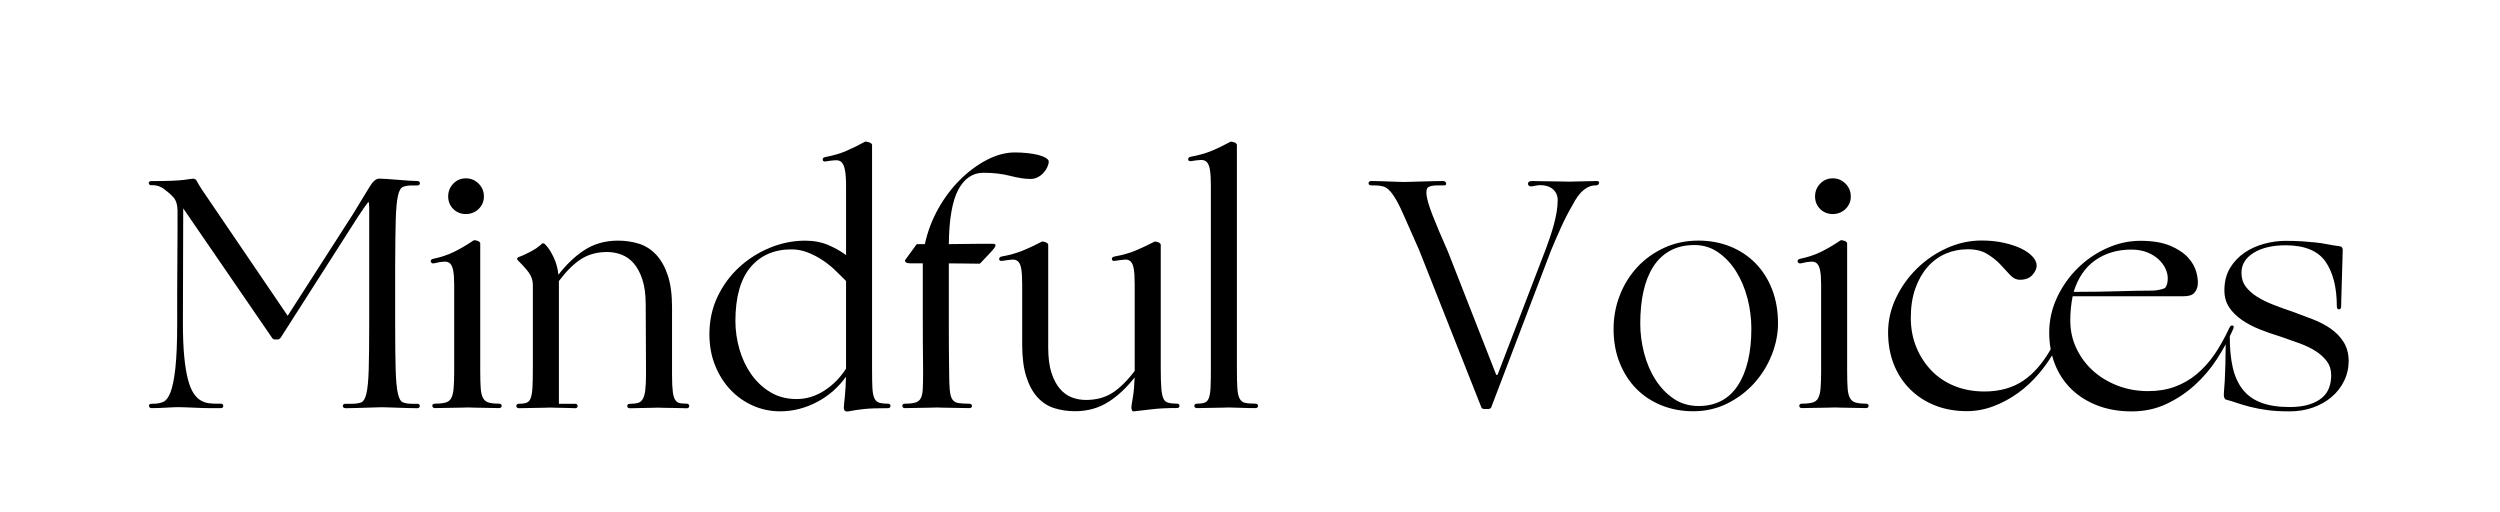 <?xml version="1.0" encoding="utf-8"?>
<!-- Generator: Adobe Illustrator 23.1.1, SVG Export Plug-In . SVG Version: 6.00 Build 0)  -->
<svg version="1.0" id="Layer_1" xmlns="http://www.w3.org/2000/svg" xmlns:xlink="http://www.w3.org/1999/xlink" x="0px" y="0px"
	 viewBox="0 0 1026.99 210.3" style="enable-background:new 0 0 1026.99 210.3;" xml:space="preserve">
<g>
	<g>
		<defs>
			<rect id="SVGID_1_" width="1026.99" height="210.3"/>
		</defs>
		<clipPath id="SVGID_2_">
			<use xlink:href="#SVGID_1_"  style="overflow:visible;"/>
		</clipPath>
		<path style="clip-path:url(#SVGID_2_);" d="M162.57,90.26c0.13-4.47,0.44-7.79,0.92-9.89c0.46-2.01,1.14-3.22,2.03-3.59
			c0.95-0.4,2.23-0.6,3.81-0.6h2.05c1.01,0,1.11-0.63,1.11-0.91c0-0.27-0.11-0.91-1.11-0.91c-0.52,0-1.55-0.04-3.06-0.13
			c-1.52-0.09-3.14-0.21-4.83-0.36s-3.28-0.27-4.72-0.36c-1.46-0.09-2.43-0.13-2.97-0.13c-1.35,0-2.71,1.19-4.15,3.65
			c-1.36,2.31-3.58,5.96-6.61,10.86l-26.86,41.83L86.19,82.66c-0.95-1.34-1.98-2.85-3.06-4.49c-1.08-1.64-1.84-2.9-2.26-3.74
			c-0.31-0.68-0.86-1.03-1.6-1.03c-0.28,0-0.67,0.04-1.2,0.14c-0.49,0.09-1.34,0.21-2.53,0.36c-1.18,0.15-2.85,0.27-4.97,0.36
			c-2.11,0.09-4.94,0.13-8.41,0.13c-0.94,0-1.04,0.54-1.04,0.78c0,0.27,0.1,0.91,1.04,0.91h0.65c1.62,0,3.15,0.52,4.54,1.54
			c1.44,1.05,2.75,2.21,3.9,3.44c1.12,1.28,1.68,3.14,1.68,5.53v8.22c0,3.56-0.02,7.48-0.07,11.98c-0.04,4.31-0.07,8.82-0.07,13.38
			v12.57c0,7.87-0.25,14.1-0.75,18.54c-0.49,4.41-1.17,7.74-2,9.88c-0.81,2.08-1.79,3.4-2.9,3.9c-1.15,0.52-2.48,0.79-3.95,0.79
			h-0.78c-0.51,0-0.85,0.11-1.05,0.34c-0.1,0.11-0.2,0.31-0.15,0.62c0.09,0.55,0.47,0.85,1.07,0.85c1.87,0,3.92-0.07,6.09-0.2
			c2.17-0.13,3.76-0.2,4.75-0.2c0.52,0,1.54,0.02,3.06,0.07c1.52,0.04,3.19,0.11,5.02,0.2c1.8,0.09,3.62,0.13,5.4,0.13h4.15
			c0.61,0,0.97-0.34,0.97-0.91s-0.36-0.91-0.97-0.91h-1.89c-1.03,0-2.1-0.08-3.19-0.22c-1.07-0.15-2.14-0.52-3.18-1.11
			c-1.04-0.58-2.02-1.56-2.93-2.9c-0.91-1.35-1.7-3.28-2.34-5.71c-0.65-2.46-1.16-5.58-1.52-9.29c-0.37-3.71-0.56-8.38-0.56-13.87
			l0.13-47.15l36.22,52.79c0.41,0.72,0.85,1.08,1.32,1.08H114c0.6,0,1.11-0.36,1.51-1.06l31.53-49.34c1.95-2.94,3.31-4.91,4.06-5.85
			c0.16-0.2,0.25-0.25,0.26-0.27c0.06,0.06,0.31,0.43,0.31,2.49v47.33c0,8.14-0.07,14.54-0.2,19.02c-0.13,4.46-0.45,7.79-0.95,9.89
			c-0.48,2.02-1.17,3.23-2.06,3.6c-0.95,0.4-2.23,0.6-3.81,0.6h-2.71c-1.01,0-1.11,0.63-1.11,0.91c0,0.34,0.16,0.91,1.23,0.91
			c0.92,0,2.14-0.02,3.66-0.07l4.53-0.13c1.5-0.04,2.88-0.09,4.12-0.13c1.24-0.04,2.12-0.07,2.63-0.07c0.43,0,1.23,0.02,2.4,0.07
			c1.18,0.04,2.5,0.09,3.95,0.13l4.32,0.13c1.41,0.04,2.65,0.07,3.67,0.07c1,0,1.11-0.63,1.11-0.91c0-0.27-0.11-0.91-1.11-0.91
			h-2.05c-1.58,0-2.87-0.2-3.81-0.6c-0.89-0.37-1.57-1.58-2.03-3.59c-0.48-2.1-0.79-5.43-0.92-9.89c-0.13-4.45-0.2-10.85-0.2-19.02
			v-23.43C162.37,101.11,162.44,94.71,162.57,90.26"/>
	</g>
	<g>
		<defs>
			<rect id="SVGID_3_" width="1026.99" height="210.3"/>
		</defs>
		<clipPath id="SVGID_4_">
			<use xlink:href="#SVGID_3_"  style="overflow:visible;"/>
		</clipPath>
		<path style="clip-path:url(#SVGID_4_);" d="M191.39,87.93c2.02,0,3.78-0.7,5.22-2.08c1.44-1.38,2.18-3.12,2.18-5.16
			c0-2.04-0.73-3.8-2.17-5.25s-3.2-2.18-5.23-2.18c-2.05,0-3.8,0.74-5.19,2.19c-1.39,1.45-2.09,3.21-2.09,5.25s0.7,3.77,2.09,5.16
			C187.59,87.23,189.34,87.93,191.39,87.93"/>
	</g>
	<g>
		<defs>
			<rect id="SVGID_5_" width="1026.99" height="210.3"/>
		</defs>
		<clipPath id="SVGID_6_">
			<use xlink:href="#SVGID_5_"  style="overflow:visible;"/>
		</clipPath>
		<path style="clip-path:url(#SVGID_6_);" d="M204.99,165.82c-1.83,0-3.28-0.16-4.31-0.48c-0.99-0.3-1.72-0.89-2.23-1.81
			c-0.52-0.93-0.85-2.27-0.97-3.98c-0.13-1.75-0.2-4.08-0.2-6.93v-52.59c0-0.76-0.98-1.05-1.3-1.15c-0.87-0.26-1.38-0.26-1.6-0.02
			c-2.55,1.72-5.14,3.24-7.71,4.53c-2.55,1.28-5.55,2.28-8.95,2.98c-0.66,0.23-0.8,0.63-0.8,0.93c0,0.1,0.03,0.21,0.1,0.34l0,0
			c0.14,0.29,0.51,0.74,1.35,0.52c1.64-0.41,3.01-0.64,4.08-0.68c1.01-0.05,1.81,0.2,2.4,0.73c0.6,0.54,1.04,1.5,1.31,2.86
			c0.28,1.41,0.42,3.37,0.42,5.82v35.73c0,2.81-0.08,5.13-0.23,6.9c-0.15,1.74-0.48,3.09-0.98,4.02c-0.48,0.91-1.22,1.5-2.26,1.8
			c-1.07,0.32-2.55,0.48-4.38,0.48c-0.43,0-0.74,0.1-0.93,0.31c-0.1,0.11-0.22,0.31-0.21,0.62c0.02,0.27,0.16,0.89,1.14,0.89
			c0.97,0,2.14-0.02,3.47-0.06c2.75-0.09,5.52-0.05,7.63-0.13c1.07-0.04,1.87-0.07,2.39-0.07c0.51,0,1.28,0.02,2.29,0.07
			c1.98,0.08,4.57,0.04,7.1,0.13c1.23,0.04,2.36,0.06,3.37,0.06c1,0,1.1-0.63,1.1-0.91C206.1,166.45,205.99,165.82,204.99,165.82"/>
	</g>
	<g>
		<defs>
			<rect id="SVGID_7_" width="1026.99" height="210.3"/>
		</defs>
		<clipPath id="SVGID_8_">
			<use xlink:href="#SVGID_7_"  style="overflow:visible;"/>
		</clipPath>
		<path style="clip-path:url(#SVGID_8_);" d="M282.03,165.82c-1.13,0-2.08-0.07-2.82-0.22c-0.69-0.14-1.27-0.53-1.76-1.21
			c-0.5-0.69-0.86-1.83-1.06-3.38c-0.21-1.58-0.32-3.88-0.32-6.81v-27.94c0-5.27-0.59-9.71-1.76-13.19
			c-1.17-3.49-2.78-6.34-4.79-8.47c-2.02-2.14-4.39-3.65-7.06-4.49c-2.65-0.83-5.55-1.26-8.62-1.26c-5.21,0-9.87,1.32-13.86,3.94
			c-3.77,2.47-7.33,5.86-10.59,10.08c-0.25-2.5-0.88-4.86-1.9-7.04c-1.13-2.42-2.35-4.29-3.68-5.6c-0.65-0.48-1.04-0.27-1.21-0.1
			c-1.16,1.15-2.76,2.26-4.77,3.31c-2.03,1.05-3.68,1.81-4.96,2.25c-0.31,0.16-0.41,0.37-0.43,0.52c-0.04,0.25,0.07,0.51,0.35,0.79
			c1.5,1.42,2.92,2.98,4.21,4.66c1.26,1.63,1.89,3.41,1.89,5.29v34.47c0,3.29-0.05,5.92-0.16,7.82c-0.11,1.87-0.35,3.32-0.72,4.31
			c-0.36,0.94-0.88,1.55-1.6,1.84c-0.76,0.31-1.83,0.47-3.21,0.47c-0.99,0-1.1,0.64-1.1,0.91s0.11,0.91,1.1,0.91
			c1.01,0,2.14-0.02,3.36-0.06c2.52-0.09,5.15-0.05,7.17-0.13c1.02-0.04,1.8-0.07,2.32-0.07s1.29,0.02,2.32,0.07
			c2.01,0.08,4.22,0.04,6.07,0.13c0.91,0.04,1.5,0.07,1.76,0.07c0.99,0,1.1-0.63,1.1-0.91c0-0.27-0.11-0.91-1.1-0.91h-6.61v-50.42
			c3.07-4.08,6.14-7.13,9.14-9.04c3-1.92,6.59-2.89,10.68-2.89c1.99,0,3.96,0.36,5.85,1.06c1.87,0.7,3.56,1.89,5.02,3.53
			c1.46,1.66,2.67,3.89,3.58,6.65c0.92,2.76,1.39,6.21,1.39,10.25l0.13,28.46c0,2.93-0.11,5.26-0.32,6.91
			c-0.21,1.62-0.58,2.85-1.09,3.65c-0.5,0.79-1.14,1.28-1.93,1.5c-0.84,0.23-1.93,0.35-3.24,0.35c-0.43,0-0.73,0.1-0.93,0.31
			c-0.1,0.11-0.23,0.31-0.21,0.62c0.01,0.27,0.15,0.89,1.13,0.89c0.97,0,2.01-0.02,3.11-0.06c2.26-0.09,4.55-0.05,6.23-0.13
			c0.85-0.04,1.54-0.06,2.07-0.06s1.39,0.02,2.6,0.07c2.37,0.08,5.11,0.04,7.26,0.13c1.06,0.04,1.72,0.06,1.98,0.06
			c0.99,0,1.09-0.63,1.09-0.91C283.12,166.45,283.01,165.82,282.03,165.82"/>
	</g>
	<g>
		<defs>
			<rect id="SVGID_9_" width="1026.99" height="210.3"/>
		</defs>
		<clipPath id="SVGID_10_">
			<use xlink:href="#SVGID_9_"  style="overflow:visible;"/>
		</clipPath>
		<path style="clip-path:url(#SVGID_10_);" d="M364.72,165.82c-1.64,0-2.9-0.16-3.74-0.47c-0.81-0.3-1.4-0.9-1.83-1.85
			c-0.43-0.98-0.7-2.43-0.78-4.29c-0.09-1.89-0.13-4.52-0.13-7.82V59.51c-0.06-0.5-0.55-0.86-1.47-1.12
			c-0.86-0.26-1.4-0.3-1.73-0.02c-2.29,1.26-4.73,2.46-7.25,3.56c-2.52,1.11-5.48,1.98-8.79,2.58c-0.91,0.15-1.04,0.71-1.04,1.03
			c0,0.33,0.14,0.52,0.26,0.62c0.2,0.17,0.5,0.22,0.9,0.16c1.67-0.29,3.07-0.45,4.17-0.49c1.05-0.04,1.83,0.22,2.42,0.79
			c0.6,0.58,1.06,1.62,1.37,3.1c0.32,1.51,0.48,3.72,0.48,6.56v28.51c-1.95-1.46-4.29-2.8-6.95-3.98c-2.92-1.3-6.22-1.95-9.81-1.95
			c-4.93,0-9.81,0.97-14.5,2.9c-4.69,1.92-8.93,4.61-12.62,7.99s-6.69,7.46-8.91,12.11c-2.22,4.66-3.35,9.83-3.35,15.38
			c0,4.68,0.78,9,2.33,12.85s3.66,7.21,6.29,9.99c2.62,2.78,5.73,4.98,9.23,6.54s7.28,2.35,11.23,2.35c5.29,0,10.46-1.33,15.37-3.96
			c4.61-2.46,8.53-5.91,11.66-10.26c-0.09,3.33-0.25,6.14-0.49,8.35c-0.27,2.49-0.4,3.92-0.4,4.38c0,1.36,0.81,1.56,1.3,1.56
			c0.19,0,0.41-0.02,0.65-0.07c2.19-0.43,4.43-0.76,6.66-0.98c2.21-0.22,5.4-0.32,9.46-0.32c1,0,1.1-0.63,1.1-0.91
			C365.82,166.45,365.71,165.82,364.72,165.82 M347.55,115.42v36c-2.31,3.65-5.28,6.68-8.85,9c-3.58,2.33-7.42,3.51-11.43,3.51
			c-4.1,0-7.73-0.95-10.82-2.82c-3.1-1.88-5.74-4.37-7.86-7.38c-2.12-3.03-3.75-6.49-4.84-10.28c-1.09-3.81-1.65-7.7-1.65-11.56
			c0-9.75,2.08-17.19,6.18-22.09c4.09-4.88,9.75-7.36,16.83-7.36c2.34,0,4.63,0.44,6.82,1.31c2.21,0.88,4.3,1.99,6.23,3.3
			c1.93,1.31,3.69,2.75,5.23,4.27C344.93,112.81,346.31,114.18,347.55,115.42"/>
	</g>
	<g>
		<defs>
			<rect id="SVGID_11_" width="1026.99" height="210.3"/>
		</defs>
		<clipPath id="SVGID_12_">
			<use xlink:href="#SVGID_11_"  style="overflow:visible;"/>
		</clipPath>
		<path style="clip-path:url(#SVGID_12_);" d="M407.76,100.15h-5.11c-2.33,0-4.64,0.02-6.87,0.07c-2.04,0.04-4.06,0.06-6.01,0.07
			c0.11-10.26,1.43-17.8,3.91-22.41c2.47-4.59,5.95-6.91,10.33-6.91c4,0,7.67,0.42,10.92,1.26c3.3,0.85,6.1,1.28,8.34,1.28
			c1.14,0,2.19-0.25,3.12-0.75c0.92-0.5,1.72-1.12,2.37-1.87c0.65-0.74,1.16-1.54,1.52-2.37c0.37-0.85,0.55-1.55,0.55-2.12
			c0-0.56-0.45-1.09-1.37-1.62c-0.82-0.47-1.88-0.86-3.15-1.18c-1.25-0.31-2.73-0.55-4.38-0.72c-1.66-0.18-3.37-0.26-5.06-0.26
			c-3.69,0-7.54,1.02-11.44,3.04c-3.89,2.01-7.6,4.76-11.05,8.18c-3.44,3.42-6.48,7.46-9.02,12.02c-2.5,4.48-4.33,9.33-5.43,14.43
			h-3.34l-4.82,6.61v0.1c0,0.78,0.74,1.17,2.2,1.17h5.11v22.92c0,6.32,0.04,13.57,0.13,21.54c0,2.9-0.04,5.26-0.13,7.03
			c-0.08,1.73-0.37,3.06-0.84,3.95c-0.46,0.86-1.17,1.43-2.16,1.74c-1.03,0.32-2.48,0.48-4.31,0.48c-1,0-1.1,0.64-1.1,0.91
			s0.11,0.91,1.1,0.91c0.97,0,2.12-0.02,3.41-0.06c2.67-0.09,5.22-0.05,7.27-0.13c1.04-0.04,1.83-0.07,2.35-0.07
			c0.52,0,1.32,0.02,2.38,0.07c2.09,0.08,4.74,0.04,7.46,0.13c1.31,0.04,2.49,0.06,3.5,0.06c0.43,0,0.73-0.1,0.93-0.3
			c0.11-0.11,0.23-0.31,0.21-0.62c-0.02-0.27-0.16-0.89-1.14-0.89c-1.93,0-3.46-0.1-4.55-0.29c-1.03-0.18-1.8-0.65-2.34-1.43
			c-0.55-0.8-0.92-2.09-1.09-3.83c-0.17-1.78-0.26-4.35-0.26-7.64c-0.09-6.21-0.13-12.2-0.13-17.82v-26.64
			c2.14,0,4.31,0.02,6.47,0.06c2.23,0.04,4.3,0.07,6.15,0.07h0.14l0.1-0.1c1.43-1.52,2.83-3,4.19-4.44c1.9-1.99,2.14-2.66,2.14-3.03
			C408.96,100.15,408.12,100.15,407.76,100.15"/>
	</g>
	<g>
		<defs>
			<rect id="SVGID_13_" width="1026.99" height="210.3"/>
		</defs>
		<clipPath id="SVGID_14_">
			<use xlink:href="#SVGID_13_"  style="overflow:visible;"/>
		</clipPath>
		<path style="clip-path:url(#SVGID_14_);" d="M483.57,165.82c-1.56,0-2.83-0.14-3.76-0.41c-0.88-0.26-1.51-0.82-1.9-1.71
			c-0.42-0.94-0.7-2.39-0.85-4.3c-0.15-1.94-0.23-4.64-0.23-8.01V100.6c0-0.76-0.96-1.06-1.27-1.15c-0.83-0.28-1.3-0.28-1.6-0.03
			c-2.34,1.21-4.79,2.36-7.29,3.43s-5.48,1.92-8.83,2.52c-0.99,0.15-1.11,0.73-1.09,1.05c0.02,0.33,0.16,0.51,0.28,0.6
			c0.21,0.17,0.51,0.22,0.9,0.15c1.67-0.26,3.06-0.43,4.13-0.52c0.99-0.08,1.76,0.16,2.37,0.73c0.62,0.58,1.06,1.6,1.31,3.02
			c0.26,1.48,0.39,3.67,0.39,6.5v35.47c-3.17,4.17-6.29,7.23-9.3,9.11c-3.01,1.87-6.61,2.82-10.72,2.82c-2.04,0-4.01-0.35-5.84-1.06
			c-1.82-0.7-3.46-1.88-4.87-3.53c-1.43-1.66-2.59-3.87-3.47-6.58c-0.88-2.72-1.33-6.19-1.33-10.31v-42.27
			c-0.06-0.49-0.49-0.85-1.32-1.12c-0.47-0.14-0.79-0.21-1-0.21c-0.24,0-0.43,0.06-0.57,0.19c-2.29,1.2-4.74,2.36-7.29,3.43
			c-2.56,1.07-5.56,1.93-8.92,2.53c-0.92,0.15-1.05,0.71-1.05,1.03c0,0.33,0.14,0.51,0.26,0.61c0.21,0.18,0.5,0.23,0.91,0.16
			c1.69-0.26,3.1-0.43,4.18-0.52c0.99-0.07,1.78,0.16,2.4,0.73c0.63,0.58,1.07,1.6,1.32,3.02c0.26,1.48,0.39,3.66,0.39,6.5v24.61
			c0,5.27,0.56,9.71,1.67,13.19c1.11,3.49,2.65,6.34,4.58,8.47c1.93,2.14,4.27,3.66,6.93,4.5c2.64,0.83,5.53,1.26,8.57,1.26
			c5.14,0,9.8-1.32,13.84-3.93c3.79-2.45,7.35-5.79,10.6-9.96c-0.11,3.27-0.35,6-0.72,8.13c-0.42,2.41-0.63,3.81-0.62,4.3
			c0.05,0.47,0.12,0.82,0.23,1.09c0.1,0.2,0.32,0.44,0.81,0.44c0.16,0,0.33-0.03,0.42-0.07c1.89-0.18,4.23-0.44,6.97-0.79
			c2.73-0.35,6.22-0.52,10.36-0.52c0.61,0,0.97-0.34,0.97-0.91C484.54,166.16,484.18,165.82,483.57,165.82"/>
	</g>
	<g>
		<defs>
			<rect id="SVGID_15_" width="1026.99" height="210.3"/>
		</defs>
		<clipPath id="SVGID_16_">
			<use xlink:href="#SVGID_15_"  style="overflow:visible;"/>
		</clipPath>
		<path style="clip-path:url(#SVGID_16_);" d="M515.68,165.82c-1.84,0-3.28-0.12-4.27-0.35c-0.94-0.22-1.64-0.76-2.14-1.67
			c-0.52-0.93-0.85-2.37-0.97-4.27c-0.13-1.94-0.19-4.68-0.19-8.14V59.51c-0.06-0.49-0.5-0.86-1.33-1.12
			c-0.48-0.15-0.8-0.21-1.01-0.21c-0.24,0-0.43,0.07-0.58,0.19c-2.28,1.26-4.71,2.44-7.21,3.5c-2.51,1.06-5.49,1.91-8.84,2.52
			c-0.92,0.15-1.05,0.71-1.05,1.03c0,0.33,0.14,0.52,0.26,0.62c0.21,0.17,0.5,0.22,0.9,0.16c1.68-0.29,3.06-0.45,4.1-0.49
			c0.98-0.04,1.76,0.24,2.37,0.86c0.62,0.62,1.07,1.68,1.31,3.15c0.26,1.52,0.39,3.73,0.39,6.57v75.11c0,3.28-0.04,5.91-0.13,7.82
			c-0.09,1.87-0.32,3.32-0.7,4.3c-0.36,0.94-0.89,1.55-1.62,1.84c-0.76,0.31-1.85,0.47-3.24,0.47c-1,0-1.1,0.64-1.1,0.91
			s0.11,0.91,1.1,0.91c1.01,0,2.15-0.02,3.37-0.06c2.53-0.09,5.11-0.05,7.15-0.13c1.04-0.04,1.82-0.07,2.34-0.07
			c0.99,0,2.57,0.04,4.82,0.13c2.19,0.09,4.3,0.13,6.28,0.13c1,0,1.1-0.63,1.1-0.91C516.78,166.45,516.67,165.82,515.68,165.82"/>
	</g>
	<g>
		<defs>
			<rect id="SVGID_17_" width="1026.99" height="210.3"/>
		</defs>
		<clipPath id="SVGID_18_">
			<use xlink:href="#SVGID_17_"  style="overflow:visible;"/>
		</clipPath>
		<path style="clip-path:url(#SVGID_18_);" d="M655.94,74.36c-0.77,0-1.71,0.02-2.85,0.07c-2.17,0.09-4.45,0.04-6.27,0.13
			c-0.89,0.04-1.54,0.06-1.98,0.06c-0.52,0-1.52-0.02-2.99-0.06c-3.02-0.09-6.34-0.05-9.14-0.13c-1.44-0.04-2.47-0.07-3.08-0.07
			c-0.86,0-1.35,0.11-1.6,0.35c-0.24,0.24-0.36,0.49-0.35,0.78c0.03,0.4,0.25,1.08,1.3,1.08c0.28,0,0.85-0.09,1.73-0.27
			c0.83-0.17,1.5-0.25,1.99-0.25c2.21,0,3.99,0.58,5.27,1.71c1.29,1.14,1.92,2.61,1.92,4.49c0,1.5-0.14,3.11-0.42,4.78
			c-0.28,1.7-0.67,3.44-1.14,5.19c-0.48,1.78-1.01,3.53-1.59,5.2c-0.59,1.69-1.14,3.26-1.66,4.69l-19.77,51.54
			c-0.29,0.57-0.55,0.61-0.79,0.03l-19.65-50.15c-2.81-6.36-4.96-11.45-6.39-15.13c-1.42-3.66-2.25-6.44-2.46-8.28
			c-0.2-1.73,0.04-2.82,0.73-3.25c0.75-0.47,1.96-0.7,3.58-0.7h2.81c0.41,0,0.68-0.1,0.83-0.32c0.09-0.13,0.18-0.35,0.06-0.69
			c-0.12-0.37-0.45-0.81-1.28-0.81c-1,0-2.31,0.02-3.93,0.07l-4.9,0.13c-1.65,0.04-3.17,0.09-4.54,0.13
			c-1.36,0.04-2.31,0.07-2.83,0.07c-0.56,0-1.37-0.02-2.43-0.07c-1.07-0.04-2.24-0.09-3.53-0.13l-3.85-0.13
			c-1.32-0.04-2.45-0.07-3.44-0.07s-1.1,0.68-1.1,0.97c0,0.32,0.16,0.84,1.23,0.84h1.04c1.65,0,3.03,0.18,4.11,0.54
			c1.04,0.35,2.19,1.34,3.4,2.96c1.24,1.65,2.69,4.32,4.3,7.93c1.63,3.65,3.88,8.75,6.75,15.26l25.54,64.59
			c0.19,0.38,0.65,0.57,1.4,0.57h1.31c0.59,0,1.01-0.18,1.28-0.6L637.11,103c1.17-2.86,2.55-6.05,4.11-9.49
			c1.55-3.43,3.2-6.62,4.89-9.49c2.67-5.21,5.8-7.86,9.31-7.86h0.26c0.57,0,0.98-0.29,1.14-0.76c0.07-0.14,0.1-0.24,0.1-0.34
			C656.92,74.86,656.82,74.36,655.94,74.36"/>
	</g>
	<g>
		<defs>
			<rect id="SVGID_19_" width="1026.99" height="210.3"/>
		</defs>
		<clipPath id="SVGID_20_">
			<use xlink:href="#SVGID_19_"  style="overflow:visible;"/>
		</clipPath>
		<path style="clip-path:url(#SVGID_20_);" d="M721.09,108.08c-2.91-2.94-6.4-5.25-10.37-6.84c-3.96-1.59-8.35-2.4-13.05-2.4
			c-5.05,0-9.77,1-14.03,2.96c-4.25,1.96-7.96,4.62-11.03,7.92c-3.06,3.29-5.48,7.17-7.18,11.53c-1.71,4.35-2.58,9.02-2.58,13.85
			c0,5.12,0.84,9.82,2.51,13.97c1.67,4.14,3.97,7.73,6.86,10.65s6.37,5.21,10.35,6.81c3.98,1.6,8.35,2.41,13.01,2.41
			c5.04,0,9.75-1.07,13.98-3.18c4.22-2.1,7.92-4.89,11.01-8.29c3.08-3.4,5.51-7.31,7.23-11.62c1.72-4.32,2.6-8.68,2.6-12.98
			c0-5.18-0.83-9.92-2.47-14.08C726.31,114.63,724,111.03,721.09,108.08 M696.11,100.66c3.58,0,6.85,1.01,9.72,3.01
			c2.89,2.01,5.38,4.66,7.39,7.88c2.02,3.23,3.58,6.93,4.64,11.02c1.06,4.09,1.59,8.27,1.59,12.4c0,9.91-1.87,17.78-5.57,23.41
			c-3.67,5.58-9.08,8.41-16.08,8.41c-3.84,0-7.27-0.99-10.18-2.95c-2.94-1.97-5.47-4.6-7.52-7.81c-2.07-3.22-3.65-6.91-4.7-10.95
			c-1.06-4.05-1.59-8.15-1.59-12.2c0-4.87,0.45-9.33,1.33-13.26c0.88-3.91,2.24-7.32,4.04-10.12c1.79-2.79,4.12-4.99,6.91-6.52
			C688.89,101.44,692.26,100.66,696.11,100.66"/>
	</g>
	<g>
		<defs>
			<rect id="SVGID_21_" width="1026.99" height="210.3"/>
		</defs>
		<clipPath id="SVGID_22_">
			<use xlink:href="#SVGID_21_"  style="overflow:visible;"/>
		</clipPath>
		<path style="clip-path:url(#SVGID_22_);" d="M766.51,165.82c-1.83,0-3.28-0.16-4.31-0.48c-0.99-0.3-1.72-0.89-2.23-1.81
			c-0.52-0.93-0.85-2.27-0.97-3.98c-0.13-1.74-0.2-4.07-0.2-6.93v-52.59c0-0.76-0.98-1.05-1.3-1.15c-0.87-0.26-1.38-0.26-1.6-0.02
			c-2.55,1.72-5.14,3.25-7.71,4.53c-2.55,1.28-5.55,2.28-8.95,2.98c-0.66,0.23-0.8,0.63-0.8,0.93c0,0.1,0.03,0.21,0.1,0.34l0,0
			c0.14,0.29,0.5,0.75,1.35,0.52c1.64-0.41,3.01-0.64,4.08-0.68c1.01-0.05,1.81,0.2,2.4,0.73c0.6,0.54,1.04,1.5,1.32,2.86
			c0.28,1.41,0.42,3.37,0.42,5.82v35.73c0,2.8-0.08,5.12-0.23,6.9c-0.15,1.74-0.48,3.09-0.98,4.02c-0.48,0.91-1.22,1.5-2.25,1.8
			c-1.08,0.32-2.55,0.48-4.38,0.48c-0.43,0-0.73,0.1-0.93,0.31c-0.1,0.11-0.22,0.31-0.21,0.62c0.02,0.27,0.16,0.89,1.14,0.89
			c0.97,0,2.14-0.02,3.47-0.06c2.76-0.09,5.52-0.05,7.63-0.13c1.08-0.04,1.87-0.07,2.39-0.07s1.28,0.02,2.29,0.07
			c1.98,0.08,4.57,0.04,7.1,0.13c1.23,0.04,2.36,0.06,3.37,0.06c0.99,0,1.1-0.63,1.1-0.91C767.61,166.45,767.5,165.82,766.51,165.82
			"/>
	</g>
	<g>
		<defs>
			<rect id="SVGID_23_" width="1026.99" height="210.3"/>
		</defs>
		<clipPath id="SVGID_24_">
			<use xlink:href="#SVGID_23_"  style="overflow:visible;"/>
		</clipPath>
		<path style="clip-path:url(#SVGID_24_);" d="M752.9,87.93c2.02,0,3.78-0.7,5.22-2.08c1.45-1.38,2.18-3.12,2.18-5.16
			c0-2.04-0.73-3.8-2.17-5.25s-3.2-2.18-5.23-2.18c-2.05,0-3.8,0.74-5.19,2.19c-1.39,1.45-2.09,3.21-2.09,5.25s0.7,3.77,2.09,5.16
			C749.11,87.23,750.85,87.93,752.9,87.93"/>
	</g>
	<g>
		<defs>
			<rect id="SVGID_25_" width="1026.99" height="210.3"/>
		</defs>
		<clipPath id="SVGID_26_">
			<use xlink:href="#SVGID_25_"  style="overflow:visible;"/>
		</clipPath>
		<path style="clip-path:url(#SVGID_26_);" d="M962.74,140.5c-1.35-2.13-3.13-3.98-5.31-5.5c-2.16-1.51-4.67-2.81-7.45-3.88
			c-2.71-1.04-5.49-2.09-8.27-3.1c-2.67-0.9-5.3-1.85-7.82-2.83c-2.5-0.97-4.75-2.08-6.7-3.3c-1.94-1.21-3.51-2.62-4.68-4.19
			c-1.15-1.54-1.73-3.45-1.73-5.67c0-3.34,1.66-6.08,4.94-8.13c3.33-2.09,7.77-3.14,13.21-3.14c7.69,0,13.17,2.22,16.29,6.59
			c3.14,4.41,4.74,10.67,4.74,18.62c0,0.99,0.61,1.1,0.88,1.1c0.26,0,0.88-0.11,0.88-1.1c0-1.17,0.04-2.85,0.13-5.01
			c0.09-2.17,0.15-4.45,0.2-6.8c0.04-2.35,0.11-4.61,0.2-6.72c0.09-2.17,0.13-3.75,0.13-4.84c0-0.81-0.42-1.32-1.19-1.43
			c-1.95-0.26-3.7-0.54-5.2-0.85c-1.53-0.31-3.15-0.55-4.79-0.72c-1.66-0.18-3.47-0.33-5.36-0.46c-1.91-0.13-4.27-0.2-7.01-0.2
			c-2.8,0-5.72,0.4-8.67,1.19c-2.96,0.79-5.68,2.02-8.09,3.65c-2.42,1.64-4.43,3.75-5.97,6.3c-1.55,2.55-2.33,5.64-2.33,9.18
			c0,2.7,0.67,5.07,1.98,7.02c1.3,1.94,3.06,3.67,5.24,5.17c2.16,1.48,4.61,2.78,7.28,3.84c2.65,1.06,5.45,2.04,8.31,2.9
			c2.66,0.92,5.31,1.85,7.86,2.77c2.56,0.92,4.84,2.01,6.76,3.23c1.91,1.21,3.49,2.64,4.68,4.25c1.17,1.59,1.76,3.52,1.76,5.74
			c0,1.82-0.29,3.54-0.86,5.1c-0.57,1.55-1.52,2.92-2.85,4.07c-1.33,1.16-3.12,2.1-5.31,2.8c-2.2,0.7-4.92,1.06-8.09,1.06
			c-4.64,0-8.6-0.62-11.77-1.84c-3.15-1.21-5.69-3.06-7.56-5.5c-1.88-2.45-3.23-5.48-4.02-9c-0.8-3.54-1.2-7.76-1.2-12.54
			c0-0.05-0.01-0.07-0.01-0.12c0.45-0.93,0.89-1.87,1.3-2.8c0.2-0.4,0.29-0.72,0.29-0.93c0.09-0.46-0.16-0.7-0.4-0.75
			c-0.53-0.2-1.02,0.19-1.45,1.14c-1.86,4.01-3.89,7.63-6.04,10.76c-2.15,3.12-4.6,5.83-7.28,8.06c-2.68,2.23-5.69,3.97-8.95,5.17
			s-6.95,1.81-10.99,1.81c-4.47,0-8.7-0.76-12.58-2.26s-7.3-3.58-10.15-6.17c-2.85-2.59-5.13-5.69-6.78-9.2s-2.48-7.33-2.48-11.35
			c0-3.44,0.33-6.8,0.98-9.99h45.43c2.16,0,3.61-0.42,4.44-1.3c0.8-0.85,1.3-1.91,1.49-3.18c0.04-0.36,0.07-0.76,0.07-1.17
			c0-1.28-0.22-2.74-0.66-4.37c-0.58-2.12-1.77-4.15-3.53-6.04c-1.77-1.89-4.25-3.49-7.39-4.78s-7.18-1.94-12.03-1.94
			c-4.68,0-9.32,1.02-13.77,3.03c-4.46,2.01-8.48,4.76-11.97,8.19s-6.35,7.48-8.49,12.04c-2.14,4.57-3.23,9.43-3.23,14.46
			c0,2.36,0.21,4.65,0.61,6.85c-3.25,5.68-7.01,10.01-11.2,12.85c-4.39,2.97-9.76,4.48-15.98,4.48c-4.51,0-8.66-0.76-12.35-2.26
			c-3.68-1.5-6.88-3.64-9.48-6.36c-2.62-2.72-4.7-5.95-6.2-9.59s-2.26-7.71-2.26-12.08c0-4.47,0.62-8.49,1.84-11.97
			c1.22-3.47,2.91-6.45,5.03-8.87c2.11-2.41,4.61-4.25,7.43-5.47s5.89-1.83,9.14-1.83c3.14,0,5.79,0.63,7.86,1.88
			c2.09,1.26,3.92,2.7,5.42,4.29c1.51,1.6,2.86,3.06,4.01,4.33c1.21,1.35,2.6,2.03,4.12,2.03c2.22,0,3.93-0.66,5.1-1.97
			c1.16-1.29,1.75-2.59,1.75-3.84s-0.59-2.52-1.75-3.78c-1.13-1.22-2.71-2.32-4.7-3.27c-1.97-0.94-4.36-1.73-7.09-2.34
			c-2.73-0.61-5.8-0.92-9.11-0.92c-4.9,0-9.72,1.06-14.33,3.16c-4.6,2.1-8.73,4.93-12.27,8.42c-3.54,3.49-6.41,7.54-8.55,12.04
			c-2.15,4.5-3.23,9.25-3.23,14.11c0,4.76,0.79,9.17,2.34,13.11c1.55,3.94,3.81,7.39,6.7,10.26s6.34,5.11,10.26,6.66
			c3.91,1.55,8.32,2.34,13.08,2.34c3.68,0,7.34-0.68,10.88-2.01c3.53-1.33,6.93-3.15,10.09-5.43c3.16-2.27,6.1-5.01,8.74-8.15
			c1.96-2.34,3.73-4.79,5.27-7.32c0.32,1.22,0.7,2.42,1.16,3.58c1.55,3.96,3.84,7.43,6.8,10.3c2.96,2.87,6.57,5.13,10.75,6.73
			c4.17,1.6,8.88,2.4,13.99,2.4s9.86-1,14.1-2.97c4.23-1.96,8.14-4.54,11.63-7.66c3.48-3.11,6.59-6.74,9.22-10.77
			c1.33-2.03,2.55-4.08,3.67-6.14c-0.02,3.25-0.06,6.01-0.12,8.21c-0.09,2.85-0.17,5.14-0.26,6.8c-0.09,1.67-0.17,2.85-0.26,3.6
			c-0.09,0.76-0.13,1.42-0.13,1.96c0,1.35,0.4,2.09,1.15,2.2c1.34,0.34,2.8,0.79,4.35,1.33c1.58,0.55,3.41,1.09,5.45,1.6
			c2.04,0.52,4.38,0.96,6.96,1.31c2.57,0.35,5.64,0.52,9.12,0.52c3.41,0,6.62-0.52,9.54-1.55s5.5-2.48,7.67-4.32
			c2.18-1.85,3.92-4.07,5.17-6.62c1.26-2.55,1.89-5.36,1.89-8.35C964.78,145.24,964.1,142.65,962.74,140.5 M851.84,119.9
			c1.77-5.7,4.73-10.05,8.79-12.93c4.17-2.95,9.17-4.44,14.86-4.44c2.51,0,4.74,0.39,6.6,1.14c1.87,0.76,3.45,1.74,4.7,2.92
			c1.25,1.17,2.19,2.46,2.8,3.82s0.92,2.65,0.92,3.85c0,1.86-0.37,3.2-1.1,4.01c-0.03,0.04-0.28,0.26-1.89,0.67
			c-1.16,0.29-2.25,0.44-3.22,0.44c-2.09,0-4.35,0.02-6.7,0.07c-2.27,0.04-4.68,0.1-7.38,0.19c-2.57,0.09-5.45,0.15-8.54,0.19
			C858.71,119.87,855.4,119.89,851.84,119.9"/>
	</g>
</g>
</svg>
